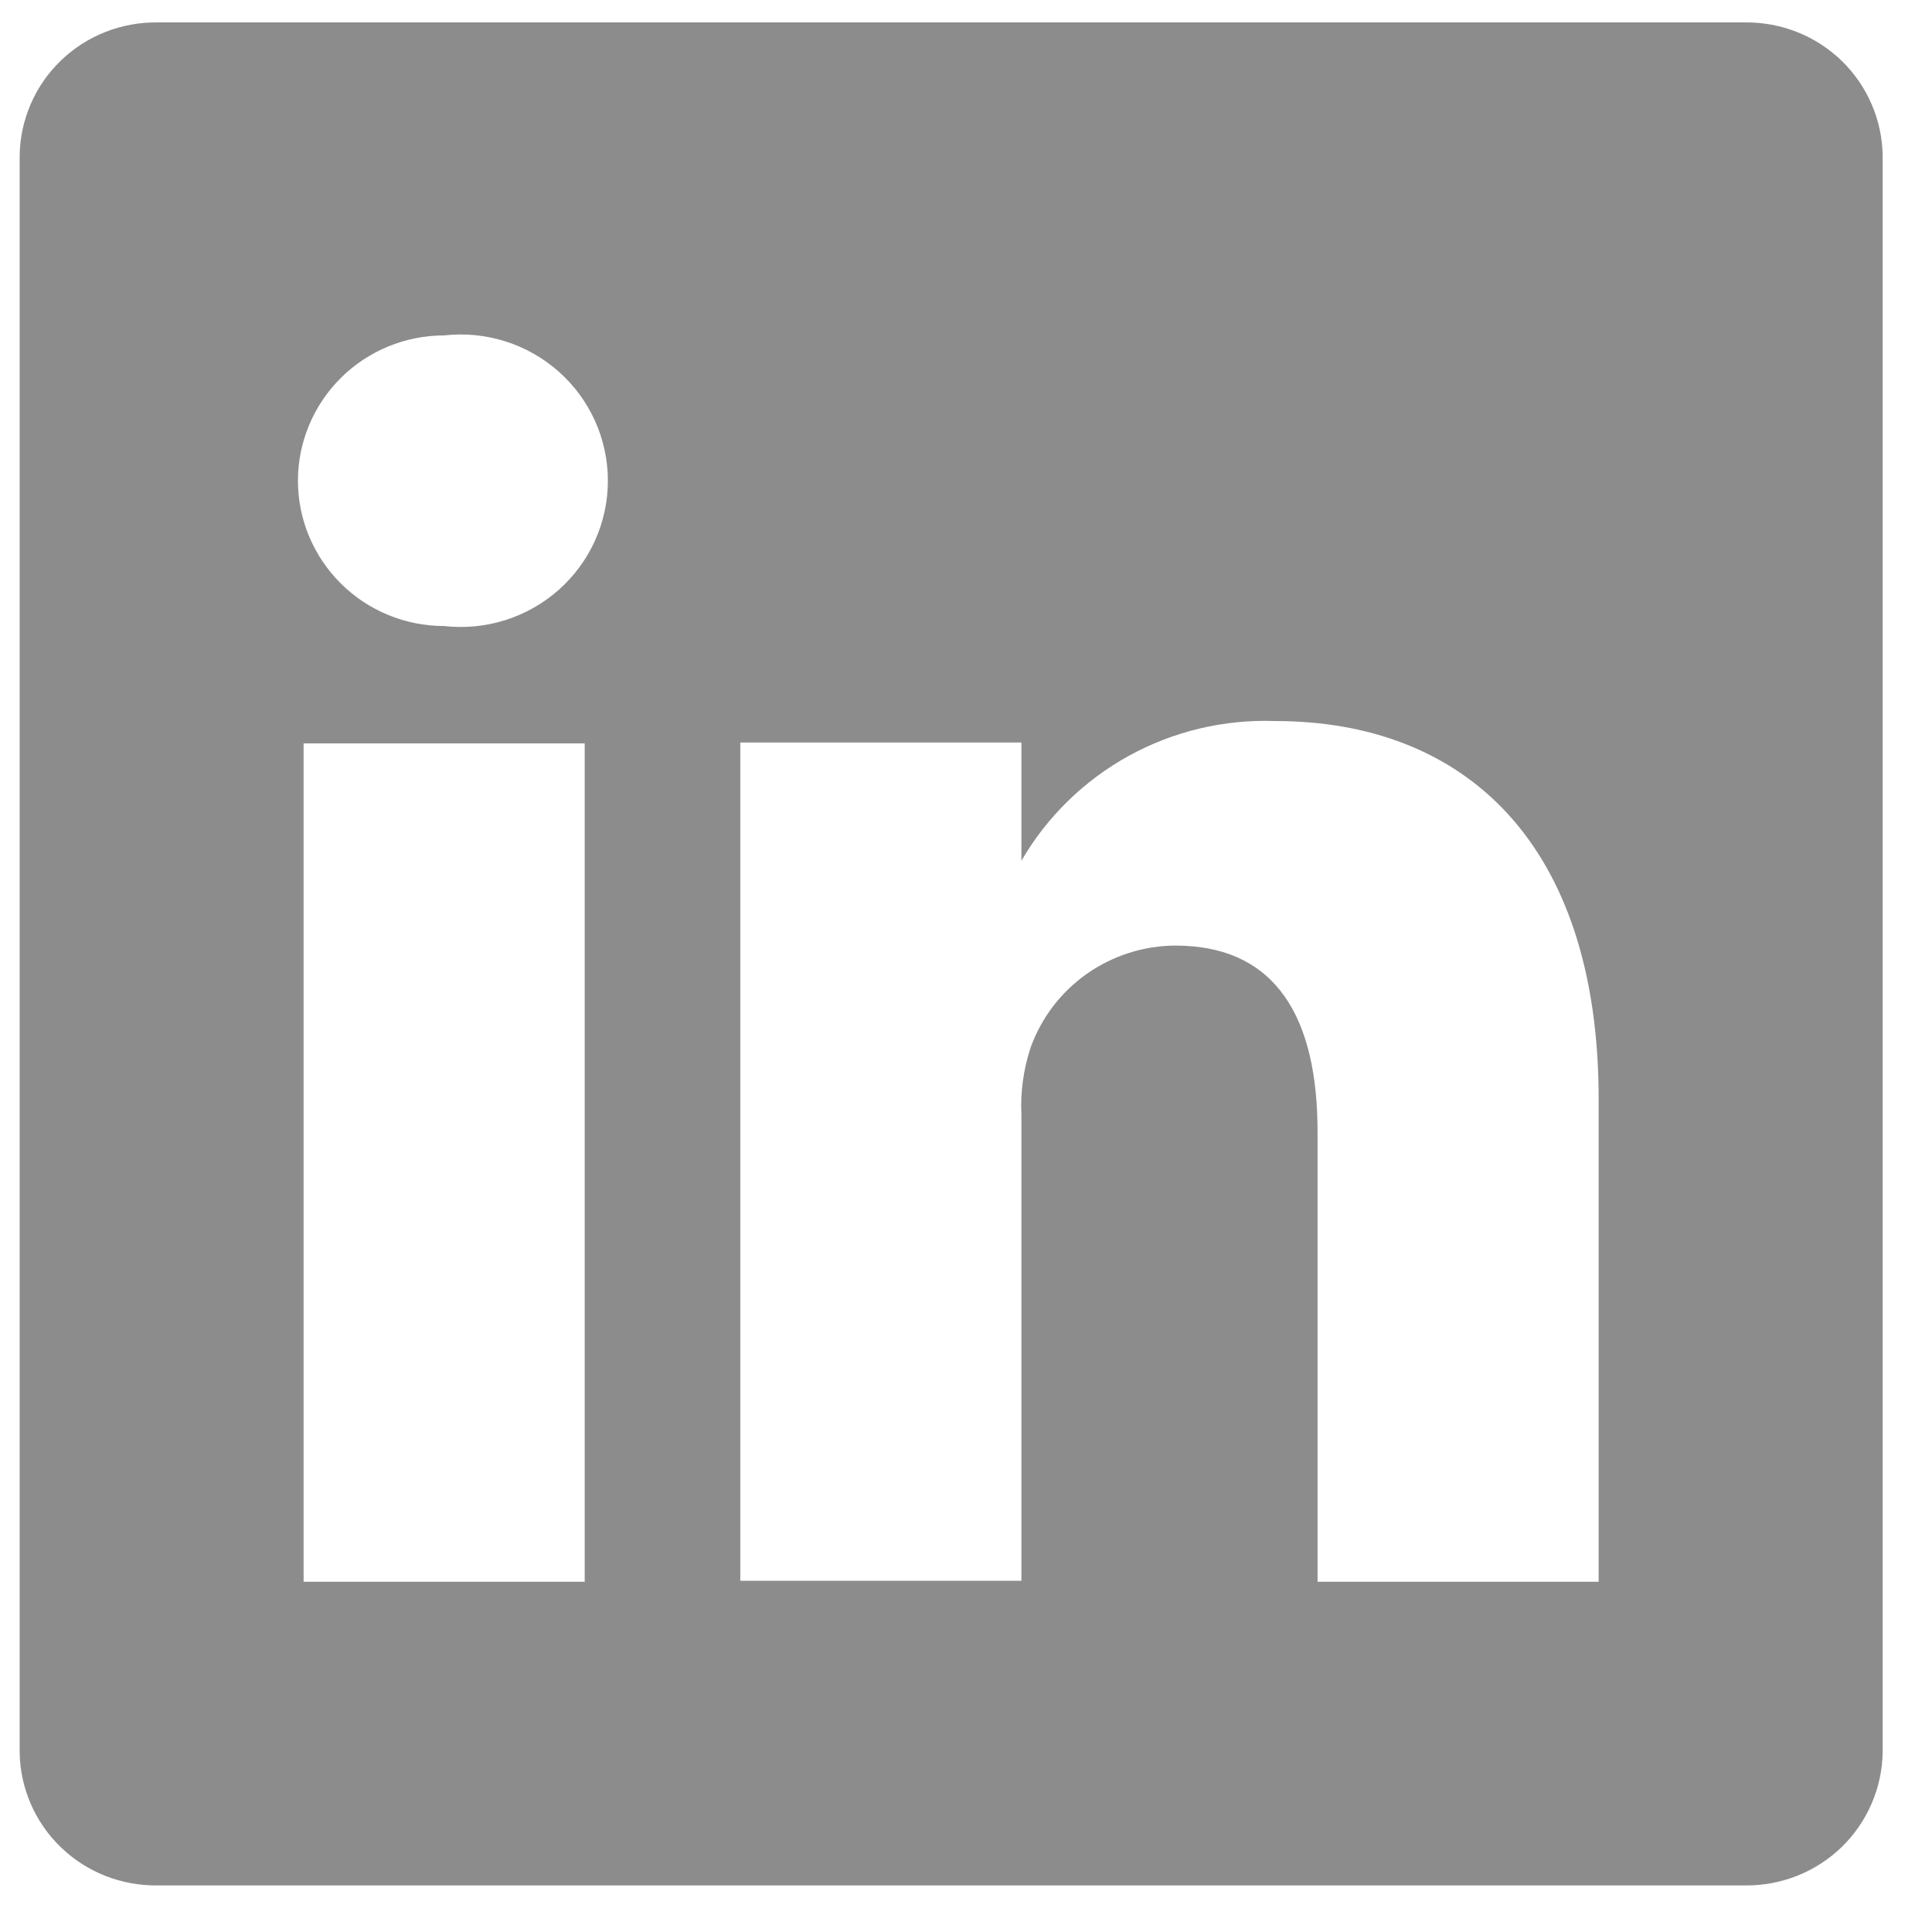 <svg width="28" height="28" viewBox="0 0 28 28" fill="none" xmlns="http://www.w3.org/2000/svg">
<path d="M25.288 0.325H2.281C2.023 0.322 1.766 0.369 1.525 0.464C1.285 0.559 1.066 0.7 0.881 0.879C0.695 1.059 0.547 1.272 0.445 1.509C0.343 1.745 0.288 1.999 0.285 2.256V25.394C0.288 25.651 0.343 25.905 0.445 26.141C0.547 26.378 0.695 26.591 0.881 26.771C1.066 26.95 1.285 27.091 1.525 27.186C1.766 27.281 2.023 27.328 2.281 27.325H25.288C25.547 27.328 25.804 27.281 26.044 27.186C26.284 27.091 26.503 26.95 26.689 26.771C26.874 26.591 27.022 26.378 27.124 26.141C27.227 25.905 27.281 25.651 27.285 25.394V2.256C27.281 1.999 27.227 1.745 27.124 1.509C27.022 1.272 26.874 1.059 26.689 0.879C26.503 0.7 26.284 0.559 26.044 0.464C25.804 0.369 25.547 0.322 25.288 0.325ZM8.474 22.924H4.4V10.774H8.474V22.924ZM6.437 9.073C5.875 9.073 5.336 8.851 4.939 8.456C4.542 8.061 4.318 7.526 4.318 6.967C4.318 6.409 4.542 5.873 4.939 5.478C5.336 5.083 5.875 4.861 6.437 4.861C6.735 4.827 7.038 4.857 7.324 4.947C7.61 5.038 7.874 5.187 8.098 5.386C8.322 5.585 8.501 5.829 8.624 6.101C8.746 6.373 8.81 6.669 8.81 6.967C8.81 7.266 8.746 7.561 8.624 7.833C8.501 8.106 8.322 8.349 8.098 8.548C7.874 8.747 7.61 8.896 7.324 8.987C7.038 9.077 6.735 9.107 6.437 9.073ZM23.169 22.924H19.095V16.403C19.095 14.77 18.511 13.704 17.031 13.704C16.573 13.707 16.126 13.85 15.752 14.113C15.378 14.376 15.095 14.746 14.939 15.175C14.833 15.492 14.787 15.826 14.803 16.16V22.91H10.729C10.729 22.91 10.729 11.867 10.729 10.761H14.803V12.475C15.173 11.837 15.712 11.311 16.36 10.954C17.009 10.597 17.743 10.423 18.484 10.45C21.2 10.45 23.169 12.191 23.169 15.931V22.924Z" fill="#8C8C8C"/>
</svg>
